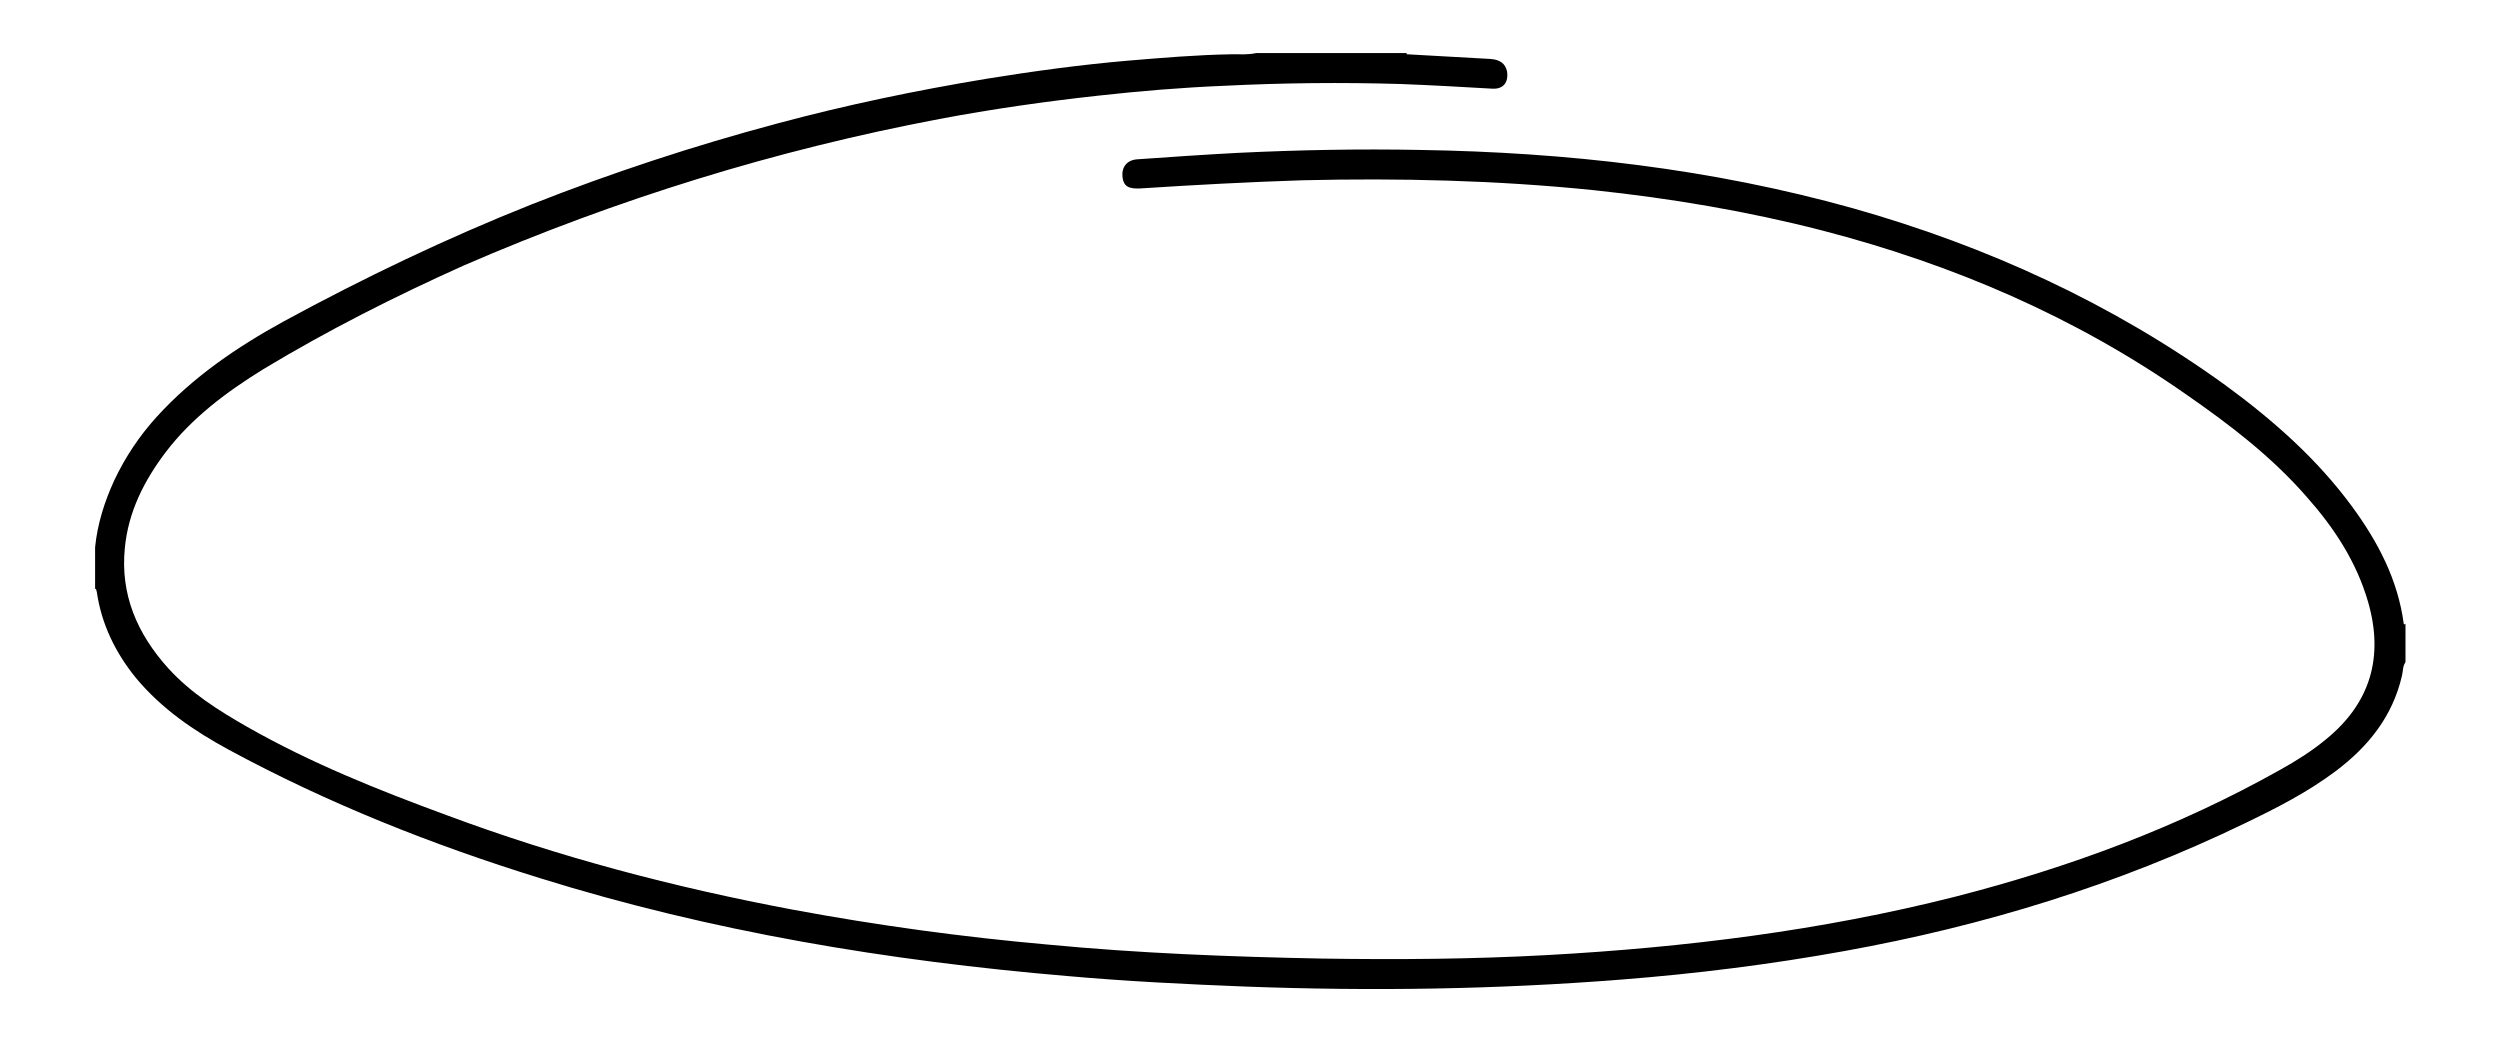 <?xml version="1.0" encoding="utf-8"?>
<!-- Generator: Adobe Illustrator 19.2.1, SVG Export Plug-In . SVG Version: 6.00 Build 0)  -->
<svg version="1.1" id="Calque_1" xmlns="http://www.w3.org/2000/svg" xmlns:xlink="http://www.w3.org/1999/xlink" x="0px" y="0px"
	 viewBox="0 0 428.5 178.9" style="enable-background:new 0 0 428.5 178.9;" xml:space="preserve">
<path d="M412,106.9c-1-7.5-4.4-14-8.8-20c-6-8.2-13.6-14.9-21.8-20.9c-19.4-14-40.8-23.8-63.8-30.3c-24.3-6.8-49.1-9.6-74.2-10
	c-10.4-0.2-20.8,0-31.2,0.5c-5.7,0.3-11.5,0.7-17.2,1.1c-1.9,0.1-2.8,1.4-2.6,3.1c0.2,1.5,1,2,3,1.9c9.3-0.6,18.5-1.1,27.8-1.4
	c16.7-0.4,33.4,0,50,1.7c13.2,1.4,26.3,3.6,39.1,6.9c22.4,5.8,43.4,14.8,62.4,28.1c7.5,5.2,14.7,10.7,20.7,17.6
	c4.7,5.3,8.5,11.1,10.5,18c2.7,9.4,0.4,17.3-7.2,23.5c-2.4,2-5.1,3.7-7.8,5.2c-17.6,9.9-36.3,16.8-55.8,21.8
	c-22.9,5.8-46.3,8.7-69.9,10c-12.8,0.7-25.6,0.8-38.5,0.6c-15.7-0.3-31.4-0.9-47.1-2.4c-14.7-1.3-29.3-3.3-43.8-6
	c-20.2-3.8-40-9-59.3-16.2c-11.7-4.3-23.2-8.9-34.1-15.1c-4.9-2.8-9.7-5.8-13.6-10.1c-5.3-5.9-8.2-12.6-7.4-20.6
	c0.6-6.2,3.3-11.5,7-16.4c4.5-5.9,10.4-10.3,16.7-14.2c11.1-6.7,22.6-12.5,34.4-17.8C105.8,34.1,133,25.7,161,20.4
	c9-1.7,18.1-3,27.2-4c7.2-0.8,14.4-1.4,21.7-1.7c10.1-0.5,20.1-0.6,30.2-0.3c5.3,0.2,10.5,0.5,15.7,0.8c1.9,0.1,2.8-1.1,2.5-3
	c-0.3-1.3-1.2-2-2.9-2.1c-4.8-0.3-9.5-0.5-14.3-0.8c0,0,0,0,0,0c0-0.1,0-0.1,0-0.2c-0.4,0-0.8,0-1.2,0s-0.8,0-1.2,0
	c-0.5,0-1,0-1.5,0c-0.5,0-1,0-1.5,0c-0.6,0-1.1,0-1.7,0c-0.8,0-1.6,0-2.4,0c-2.2,0-4.4,0-6.6,0c-0.8,0-1.6,0-2.4,0
	c-0.6,0-1.1,0-1.7,0s-1.1,0-1.7,0c-0.2,0-0.3,0-0.5,0c-0.6,0-1.1,0-1.7,0c-0.6,0-1.1,0-1.7,0c-1.4,0.3-2.7,0.2-4.1,0.2
	c-6,0.1-11.9,0.6-17.9,1.1c-8.1,0.7-16.2,1.8-24.2,3.1c-12.1,2-24.1,4.5-36,7.7c-14.2,3.8-28.2,8.4-41.9,13.8
	c-14.6,5.8-28.8,12.6-42.6,20.1c-8,4.4-15.5,9.5-21.7,16.3c-3,3.3-5.4,6.9-7.3,10.9c-1.7,3.7-2.9,7.5-3.3,11.5c0,2.4,0,4.7,0,7.1
	c0.3,0.1,0.2,0.4,0.3,0.6c0.8,5.5,3.2,10.4,6.7,14.7c4.4,5.3,10,9.1,15.9,12.3c17,9.2,34.9,16.3,53.3,22
	c29.5,9.2,59.8,14.2,90.5,16.8c10.1,0.9,20.3,1.4,30.5,1.8c21.5,0.8,42.9,0.5,64.4-1.2c12.8-1,25.6-2.6,38.3-4.9
	c23.8-4.3,46.7-11.3,68.6-21.9c5.4-2.6,10.7-5.3,15.5-8.9c5.6-4.2,9.8-9.4,11.4-16.4c0.2-0.8,0.1-1.6,0.6-2.3c0-2.2,0-4.4,0-6.6
	C412.2,107.1,412,107,412,106.9z"/>
</svg>
